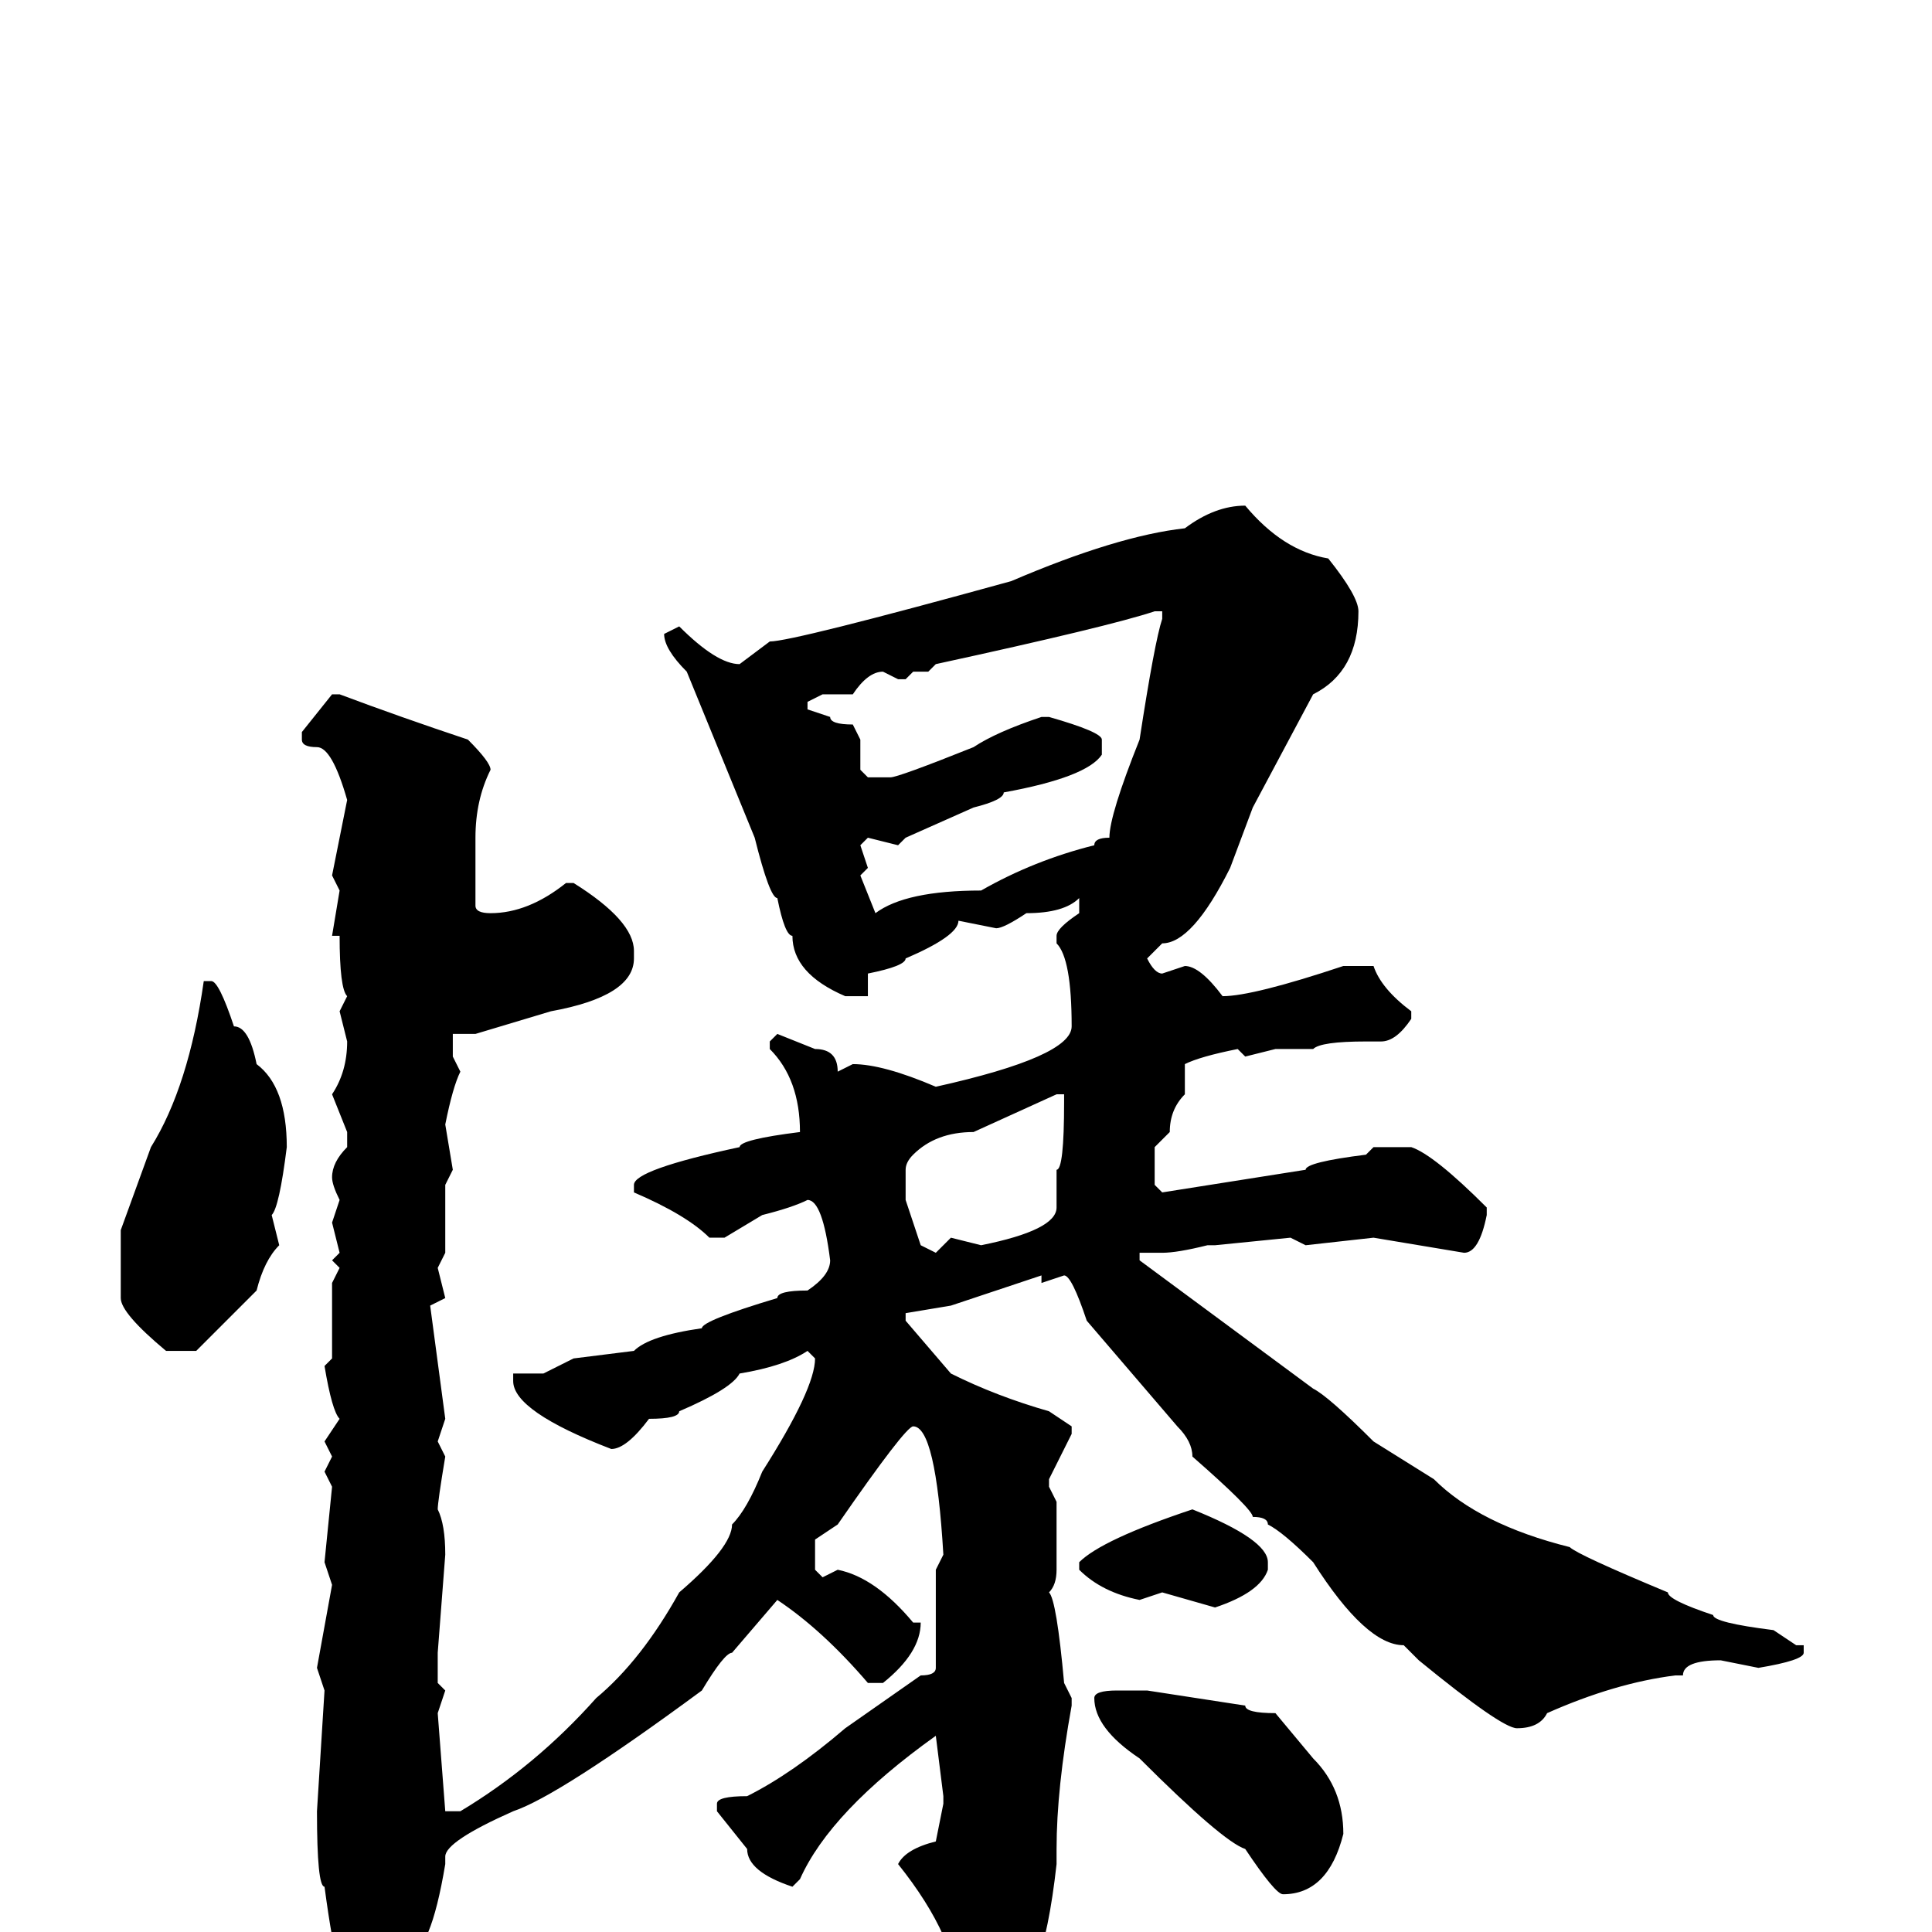 <svg xmlns="http://www.w3.org/2000/svg" viewBox="0 -256 256 256">
	<path fill="#000000" d="M165 -189Q170 -183 176 -182Q180 -177 180 -175Q180 -167 174 -164L166 -149L163 -141Q158 -131 154 -131L152 -129Q153 -127 154 -127L157 -128Q159 -128 162 -124Q166 -124 178 -128H181H182Q183 -125 187 -122V-121Q185 -118 183 -118H181Q175 -118 174 -117H173H169L165 -116L164 -117Q159 -116 157 -115V-111Q155 -109 155 -106L153 -104V-102V-99L154 -98L173 -101Q173 -102 181 -103L182 -104H187Q190 -103 197 -96V-95Q196 -90 194 -90L182 -92L173 -91L171 -92L161 -91H160Q156 -90 154 -90H151V-89L174 -72Q176 -71 182 -65L190 -60Q196 -54 208 -51Q209 -50 221 -45Q221 -44 227 -42Q227 -41 235 -40L238 -38H239V-37Q239 -36 233 -35L228 -36Q223 -36 223 -34H222Q214 -33 205 -29Q204 -27 201 -27Q199 -27 188 -36L186 -38Q181 -38 174 -49Q170 -53 168 -54Q168 -55 166 -55Q166 -56 158 -63Q158 -65 156 -67L144 -81Q142 -87 141 -87L138 -86V-87L126 -83L120 -82V-81L126 -74Q132 -71 139 -69L142 -67V-66L139 -60V-59L140 -57V-54V-52V-51V-49V-48Q140 -46 139 -45Q140 -44 141 -33L142 -31V-30Q140 -19 140 -11V-9Q138 9 133 9L130 13H129Q127 13 126 9H127Q127 1 119 -9Q120 -11 124 -12L125 -17V-18L124 -26Q110 -16 106 -7L105 -6Q99 -8 99 -11L95 -16V-17Q95 -18 99 -18Q105 -21 112 -27L122 -34Q124 -34 124 -35V-48L125 -50Q124 -67 121 -67Q120 -67 111 -54L108 -52V-48L109 -47L111 -48Q116 -47 121 -41H122Q122 -37 117 -33H115Q109 -40 103 -44L97 -37Q96 -37 93 -32Q74 -18 68 -16Q59 -12 59 -10V-9Q57 3 54 3Q51 9 48 9H47Q45 9 43 -6Q42 -6 42 -16L43 -32L42 -35L44 -46L43 -49L44 -59L43 -61L44 -63L43 -65L45 -68Q44 -69 43 -75L44 -76V-77V-78V-85V-86L45 -88L44 -89L45 -90L44 -94L45 -97Q44 -99 44 -100Q44 -102 46 -104V-106L44 -111Q46 -114 46 -118L45 -122L46 -124Q45 -125 45 -132H44L45 -138L44 -140L46 -150Q44 -157 42 -157Q40 -157 40 -158V-159L44 -164H45Q53 -161 62 -158Q65 -155 65 -154Q63 -150 63 -145V-136Q63 -135 65 -135Q70 -135 75 -139H76Q84 -134 84 -130V-129Q84 -124 73 -122L63 -119H60V-116L61 -114Q60 -112 59 -107L60 -101L59 -99V-96V-92V-90L58 -88L59 -84L57 -83L59 -68L58 -65L59 -63Q58 -57 58 -56Q59 -54 59 -50L58 -37V-35V-33L59 -32L58 -29L59 -16H61Q71 -22 79 -31Q85 -36 90 -45Q97 -51 97 -54Q99 -56 101 -61Q108 -72 108 -76L107 -77Q104 -75 98 -74Q97 -72 90 -69Q90 -68 86 -68Q83 -64 81 -64Q68 -69 68 -73V-74H72L76 -76L84 -77Q86 -79 93 -80Q93 -81 103 -84Q103 -85 107 -85Q110 -87 110 -89Q109 -97 107 -97Q105 -96 101 -95L96 -92H94Q91 -95 84 -98V-99Q84 -101 98 -104Q98 -105 106 -106Q106 -113 102 -117V-118L103 -119L108 -117Q111 -117 111 -114L113 -115Q117 -115 124 -112Q142 -116 142 -120Q142 -129 140 -131V-132Q140 -133 143 -135V-137Q141 -135 136 -135Q133 -133 132 -133L127 -134Q127 -132 120 -129Q120 -128 115 -127V-124H112Q105 -127 105 -132Q104 -132 103 -137Q102 -137 100 -145L91 -167Q88 -170 88 -172L90 -173Q95 -168 98 -168L102 -171Q105 -171 134 -179Q148 -185 157 -186Q161 -189 165 -189ZM123 -167H121L120 -166H119L117 -167Q115 -167 113 -164H109L107 -163V-162L110 -161Q110 -160 113 -160L114 -158V-154L115 -153H118Q119 -153 129 -157Q132 -159 138 -161H139Q146 -159 146 -158V-156Q144 -153 133 -151Q133 -150 129 -149L120 -145L119 -144L115 -145L114 -144L115 -141L114 -140L116 -135Q120 -138 130 -138Q137 -142 145 -144Q145 -145 147 -145Q147 -148 151 -158Q153 -171 154 -174V-175H153Q147 -173 124 -168ZM28 -126Q29 -126 31 -120Q33 -120 34 -115Q38 -112 38 -104Q37 -96 36 -95L37 -91Q35 -89 34 -85Q32 -83 26 -77H25H22Q16 -82 16 -84V-87V-91V-93L20 -104Q25 -112 27 -126ZM120 -101V-99V-97L122 -91L124 -90L126 -92L130 -91Q140 -93 140 -96V-99V-101Q141 -101 141 -110V-111H140L129 -106Q124 -106 121 -103Q120 -102 120 -101ZM158 -56Q168 -52 168 -49V-48Q167 -45 161 -43L154 -45L151 -44Q146 -45 143 -48V-49Q146 -52 158 -56ZM148 -32H151H152L165 -30Q165 -29 169 -29L174 -23Q178 -19 178 -13Q176 -5 170 -5Q169 -5 165 -11Q162 -12 151 -23Q145 -27 145 -31Q145 -32 148 -32Z"/>
</svg>